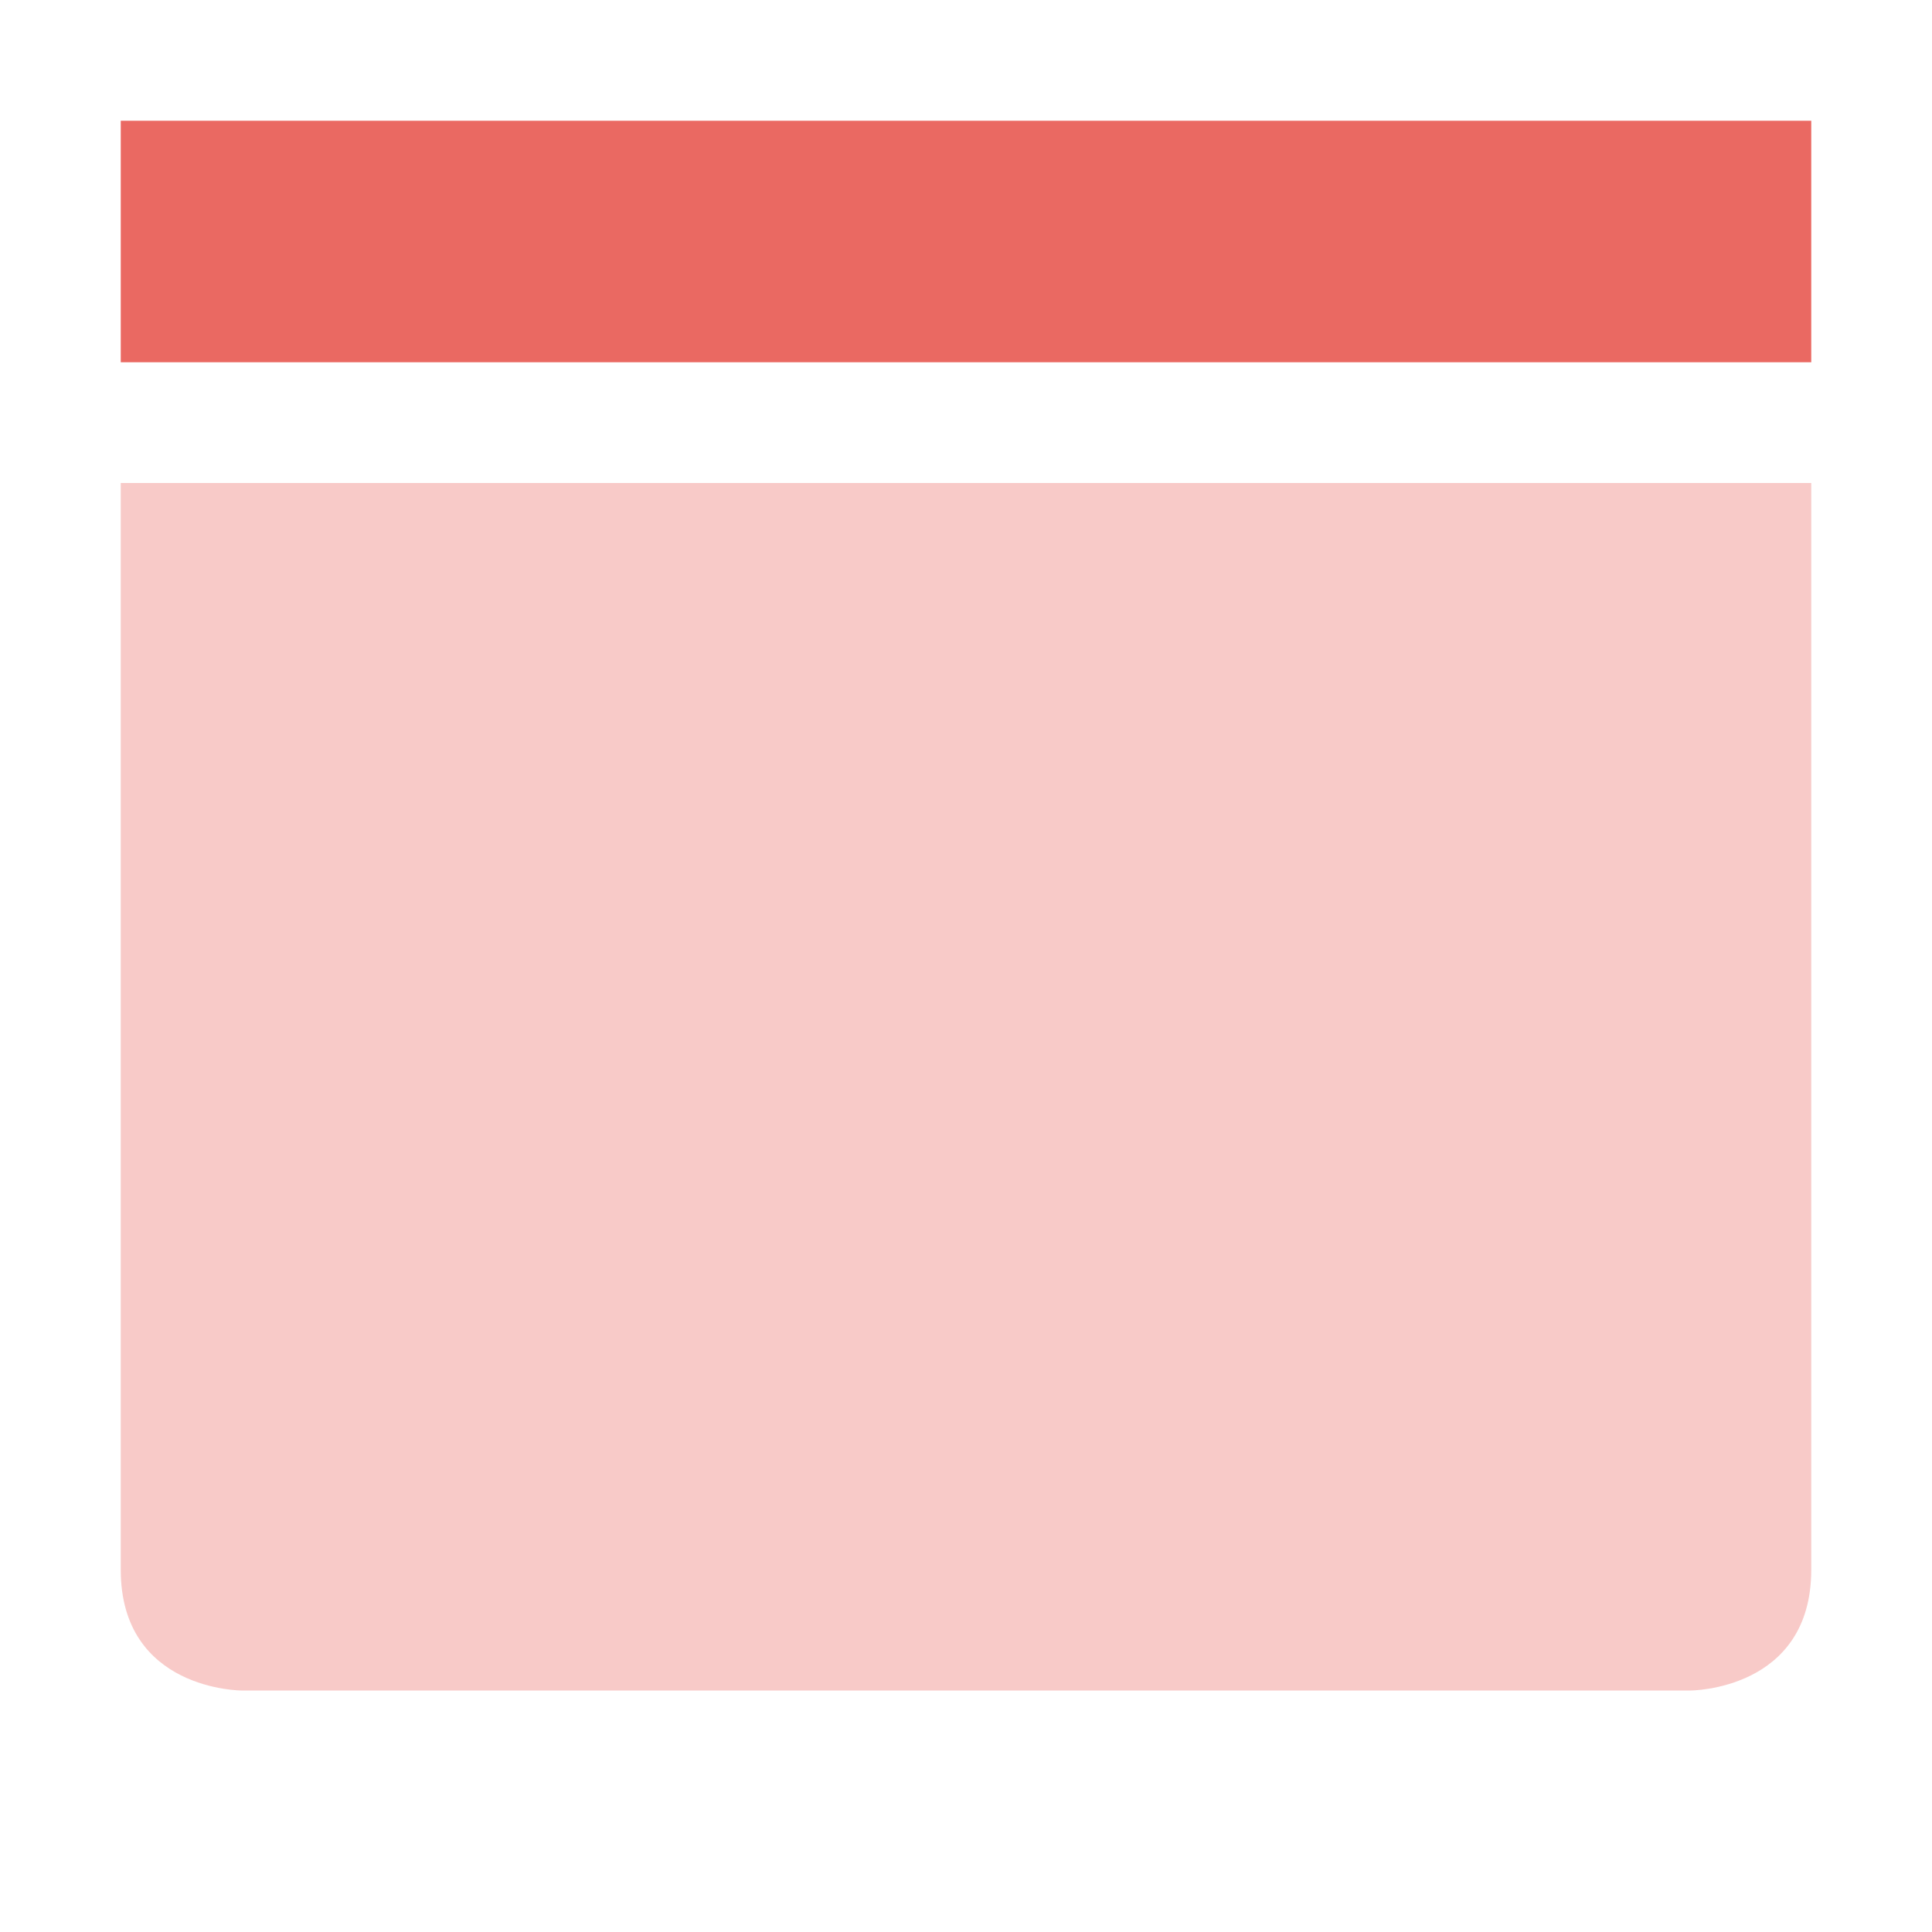 <svg xmlns="http://www.w3.org/2000/svg" width="16" height="16" version="1.1">
 <path style="opacity:0.35;fill:#ea6962" d="M 1,4 V 13 C 1,14 2,14 2,14 H 14 C 14,14 15,14 15,13 V 4 Z"/>
 <rect style="fill:#ea6962" width="14" height="2" x="1" y="1"/>
</svg>
